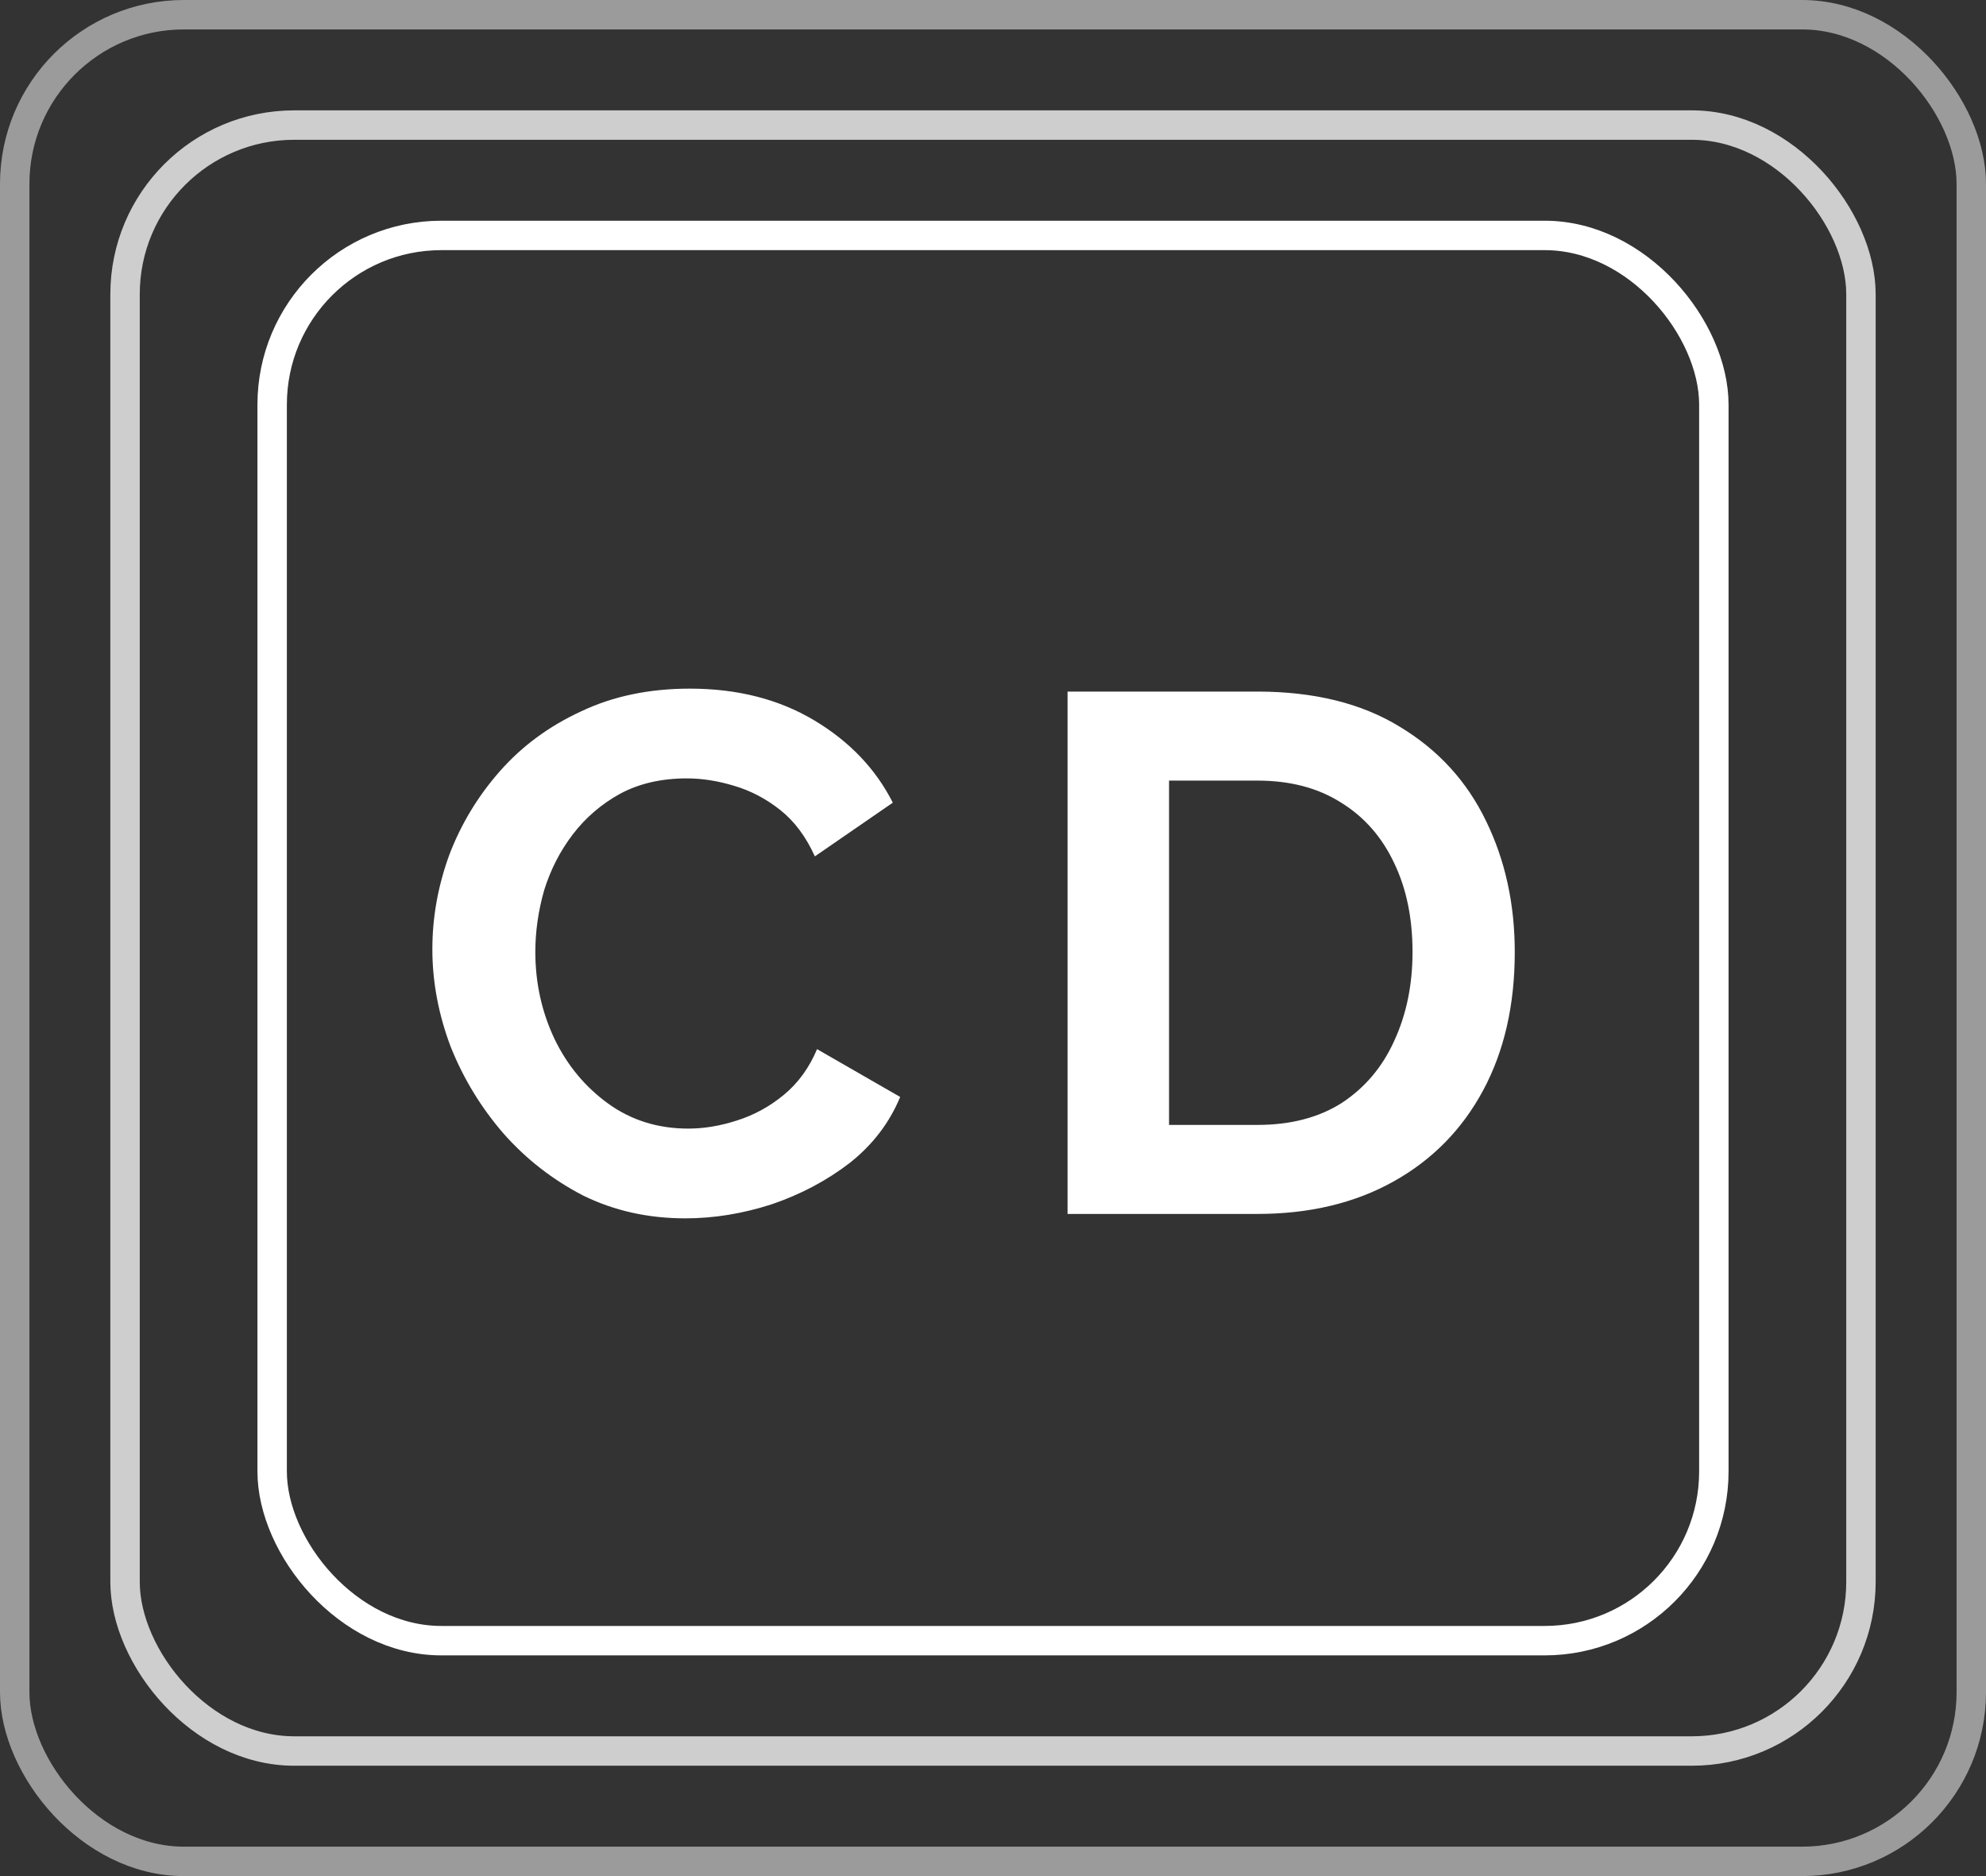 <svg width="54" height="51" viewBox="0 0 54 51" fill="none" xmlns="http://www.w3.org/2000/svg">
<rect x="0" y="0" width="54" height="51" fill="#333333" stroke="none"/>
<rect x="0.4" y="0.4" width="53.2" height="50.2" rx="4.6" stroke="white" stroke-opacity="0.51" stroke-width="0.8"/>
<rect x="3.4" y="3.4" width="47.2" height="44.2" rx="4.6" stroke="white" stroke-opacity="0.76" stroke-width="0.8"/>
<rect x="7.4" y="6.4" width="39.2" height="38.2" rx="4.6" stroke="white" stroke-width="0.8"/>
<path d="M11.756 25.8C11.756 24.933 11.91 24.08 12.216 23.24C12.536 22.4 12.996 21.64 13.596 20.96C14.196 20.28 14.93 19.74 15.796 19.34C16.663 18.927 17.65 18.72 18.756 18.72C20.05 18.72 21.176 19.007 22.136 19.58C23.096 20.153 23.81 20.9 24.276 21.82L22.156 23.28C21.916 22.747 21.603 22.327 21.216 22.02C20.83 21.713 20.41 21.493 19.956 21.36C19.516 21.227 19.09 21.16 18.676 21.16C17.983 21.16 17.376 21.3 16.856 21.58C16.35 21.86 15.923 22.227 15.576 22.68C15.23 23.133 14.97 23.64 14.796 24.2C14.636 24.76 14.556 25.32 14.556 25.88C14.556 26.72 14.73 27.507 15.076 28.24C15.423 28.96 15.91 29.547 16.536 30C17.163 30.453 17.89 30.68 18.716 30.68C19.143 30.68 19.583 30.607 20.036 30.46C20.503 30.313 20.93 30.08 21.316 29.76C21.703 29.44 22.003 29.027 22.216 28.52L24.476 29.82C24.183 30.527 23.723 31.127 23.096 31.62C22.47 32.1 21.763 32.473 20.976 32.74C20.19 32.993 19.41 33.12 18.636 33.12C17.623 33.12 16.696 32.913 15.856 32.5C15.03 32.073 14.31 31.513 13.696 30.82C13.083 30.113 12.603 29.327 12.256 28.46C11.923 27.58 11.756 26.693 11.756 25.8ZM29.027 33V18.8H34.187C35.734 18.8 37.027 19.12 38.067 19.76C39.107 20.387 39.887 21.24 40.407 22.32C40.927 23.387 41.187 24.573 41.187 25.88C41.187 27.32 40.901 28.573 40.327 29.64C39.754 30.707 38.941 31.533 37.887 32.12C36.834 32.707 35.601 33 34.187 33H29.027ZM38.407 25.88C38.407 24.96 38.241 24.153 37.907 23.46C37.574 22.753 37.094 22.207 36.467 21.82C35.841 21.42 35.081 21.22 34.187 21.22H31.787V30.58H34.187C35.094 30.58 35.861 30.38 36.487 29.98C37.114 29.567 37.587 29.007 37.907 28.3C38.241 27.58 38.407 26.773 38.407 25.88Z" fill="white"/>
</svg>
